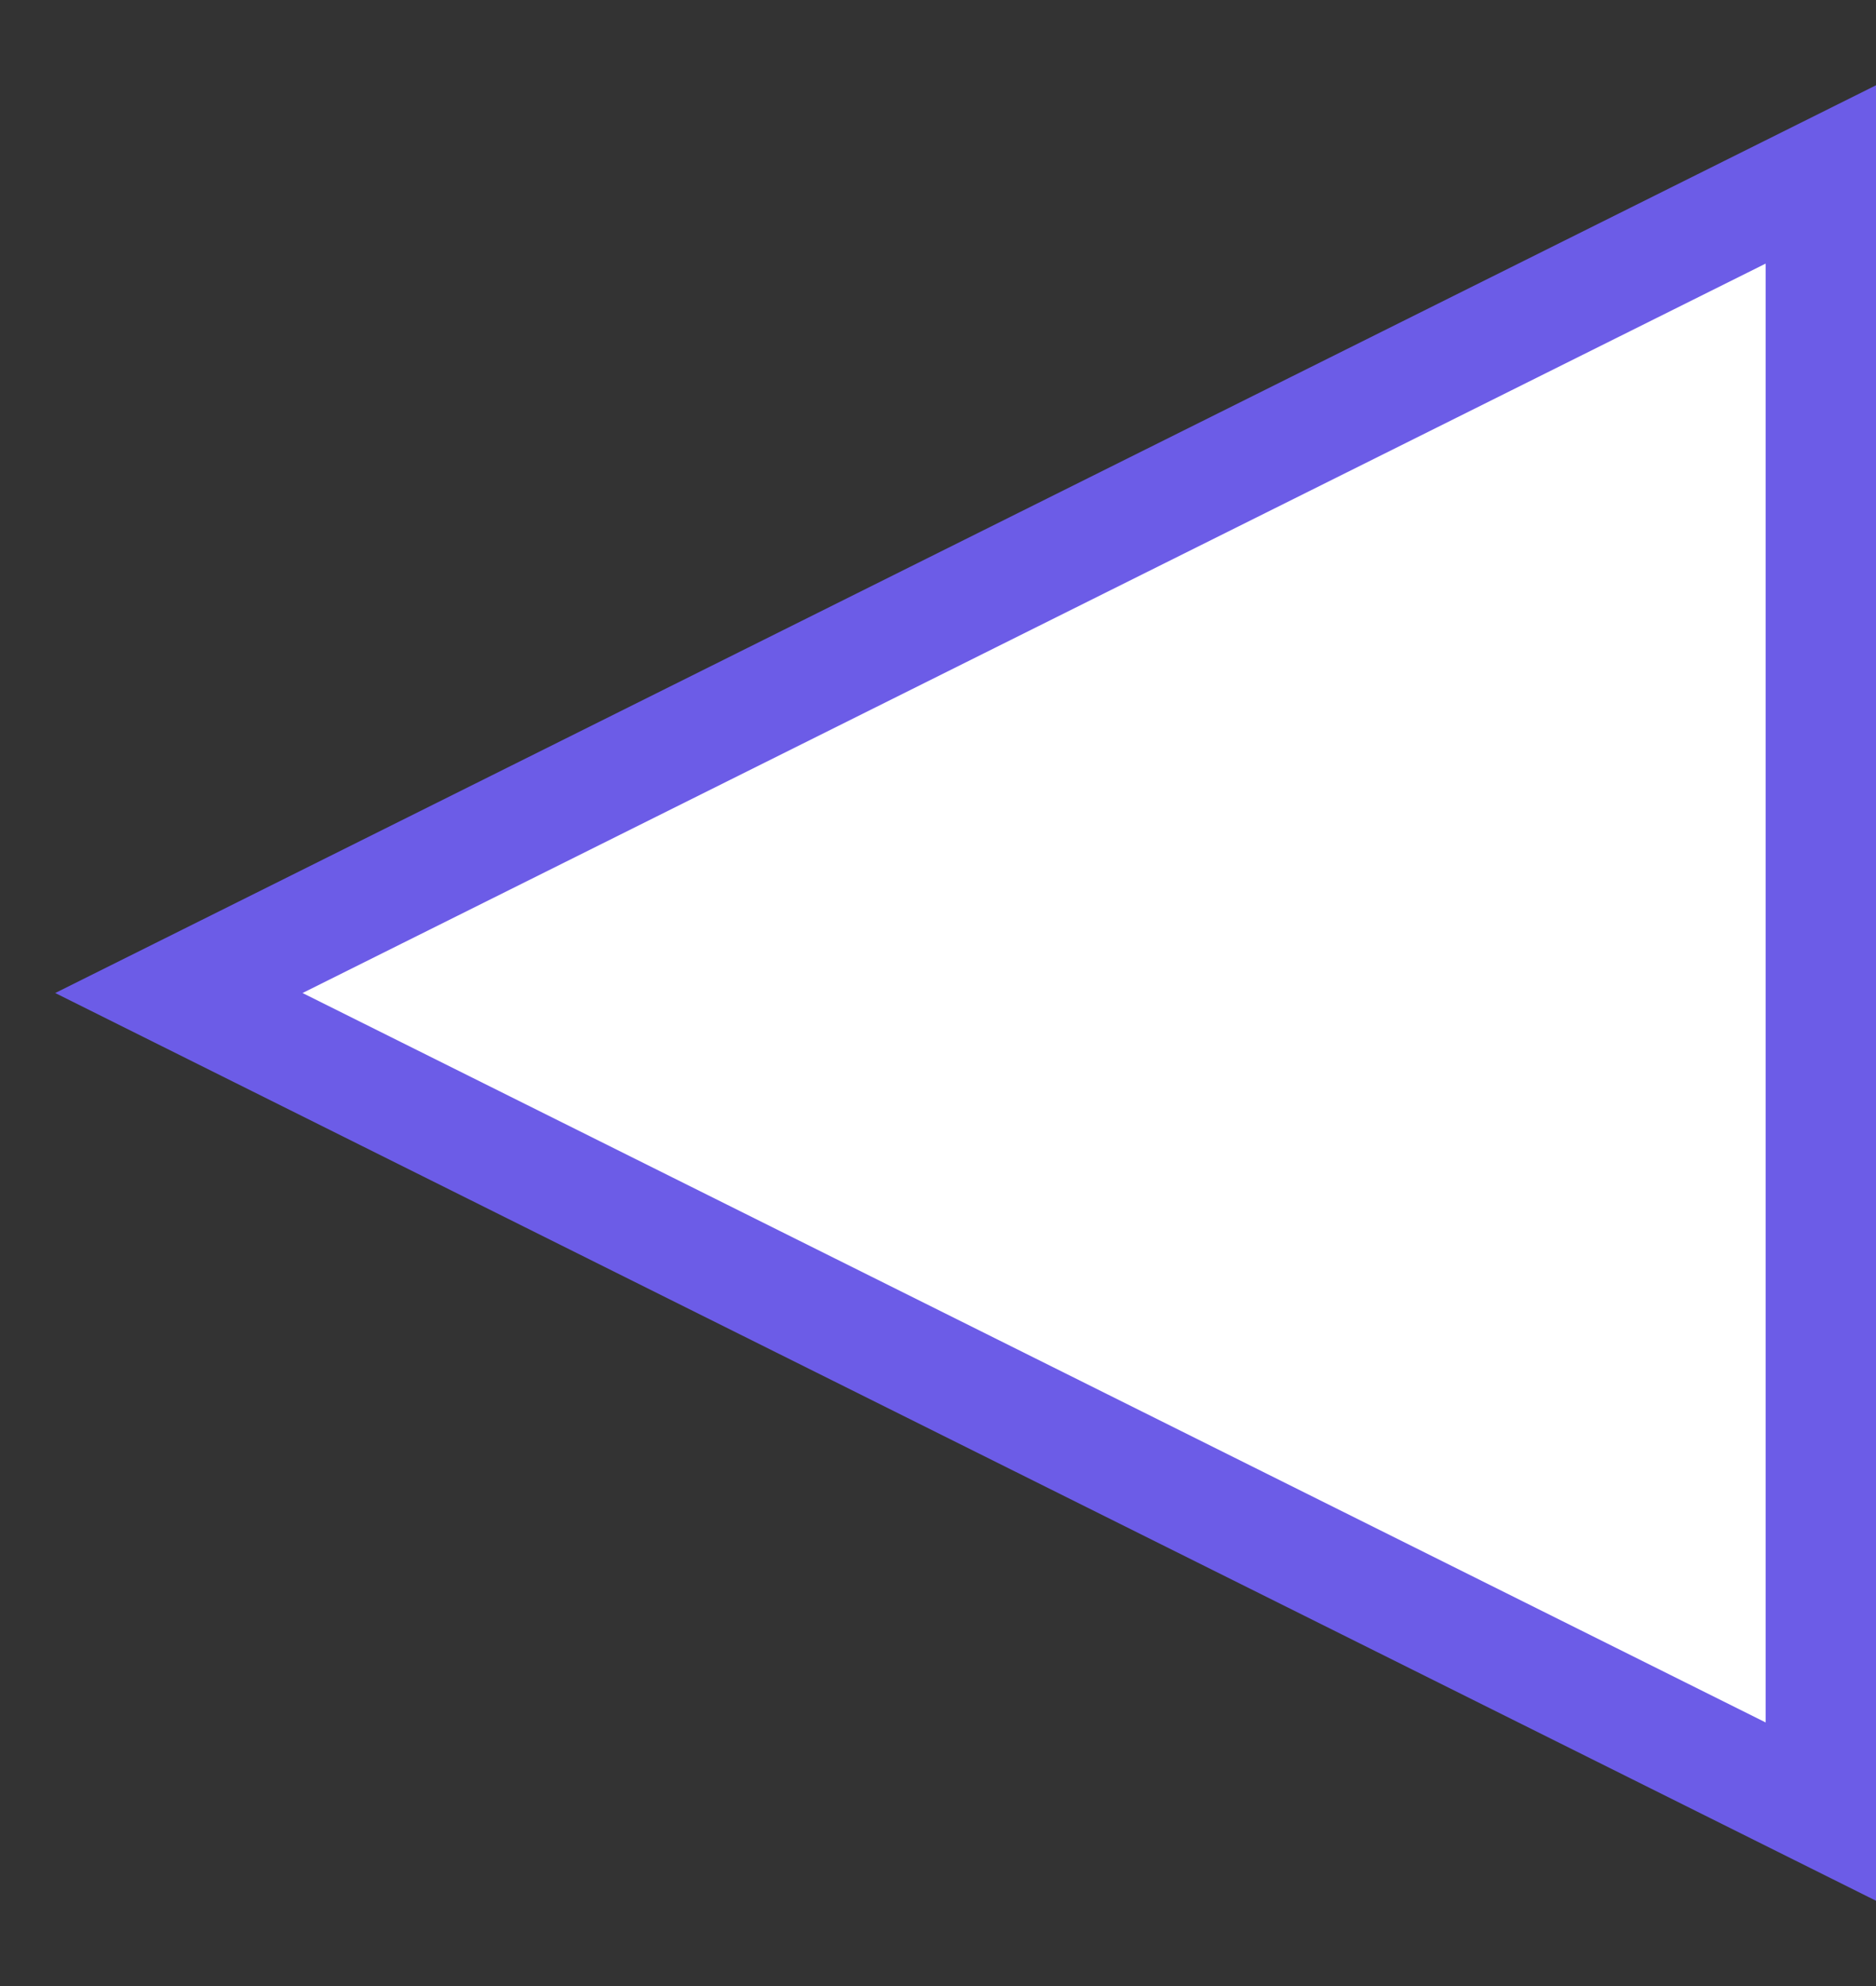 <svg width="17" height="18" viewBox="0 0 17 18" fill="none" xmlns="http://www.w3.org/2000/svg">
<rect x="0" y="0" width="17" height="18" fill="#333333" stroke="none"/>
<path d="M16.5 16.419L1.621 9L16.5 1.581V16.419Z" fill="white" stroke="#6C5CE7"/>
</svg>
